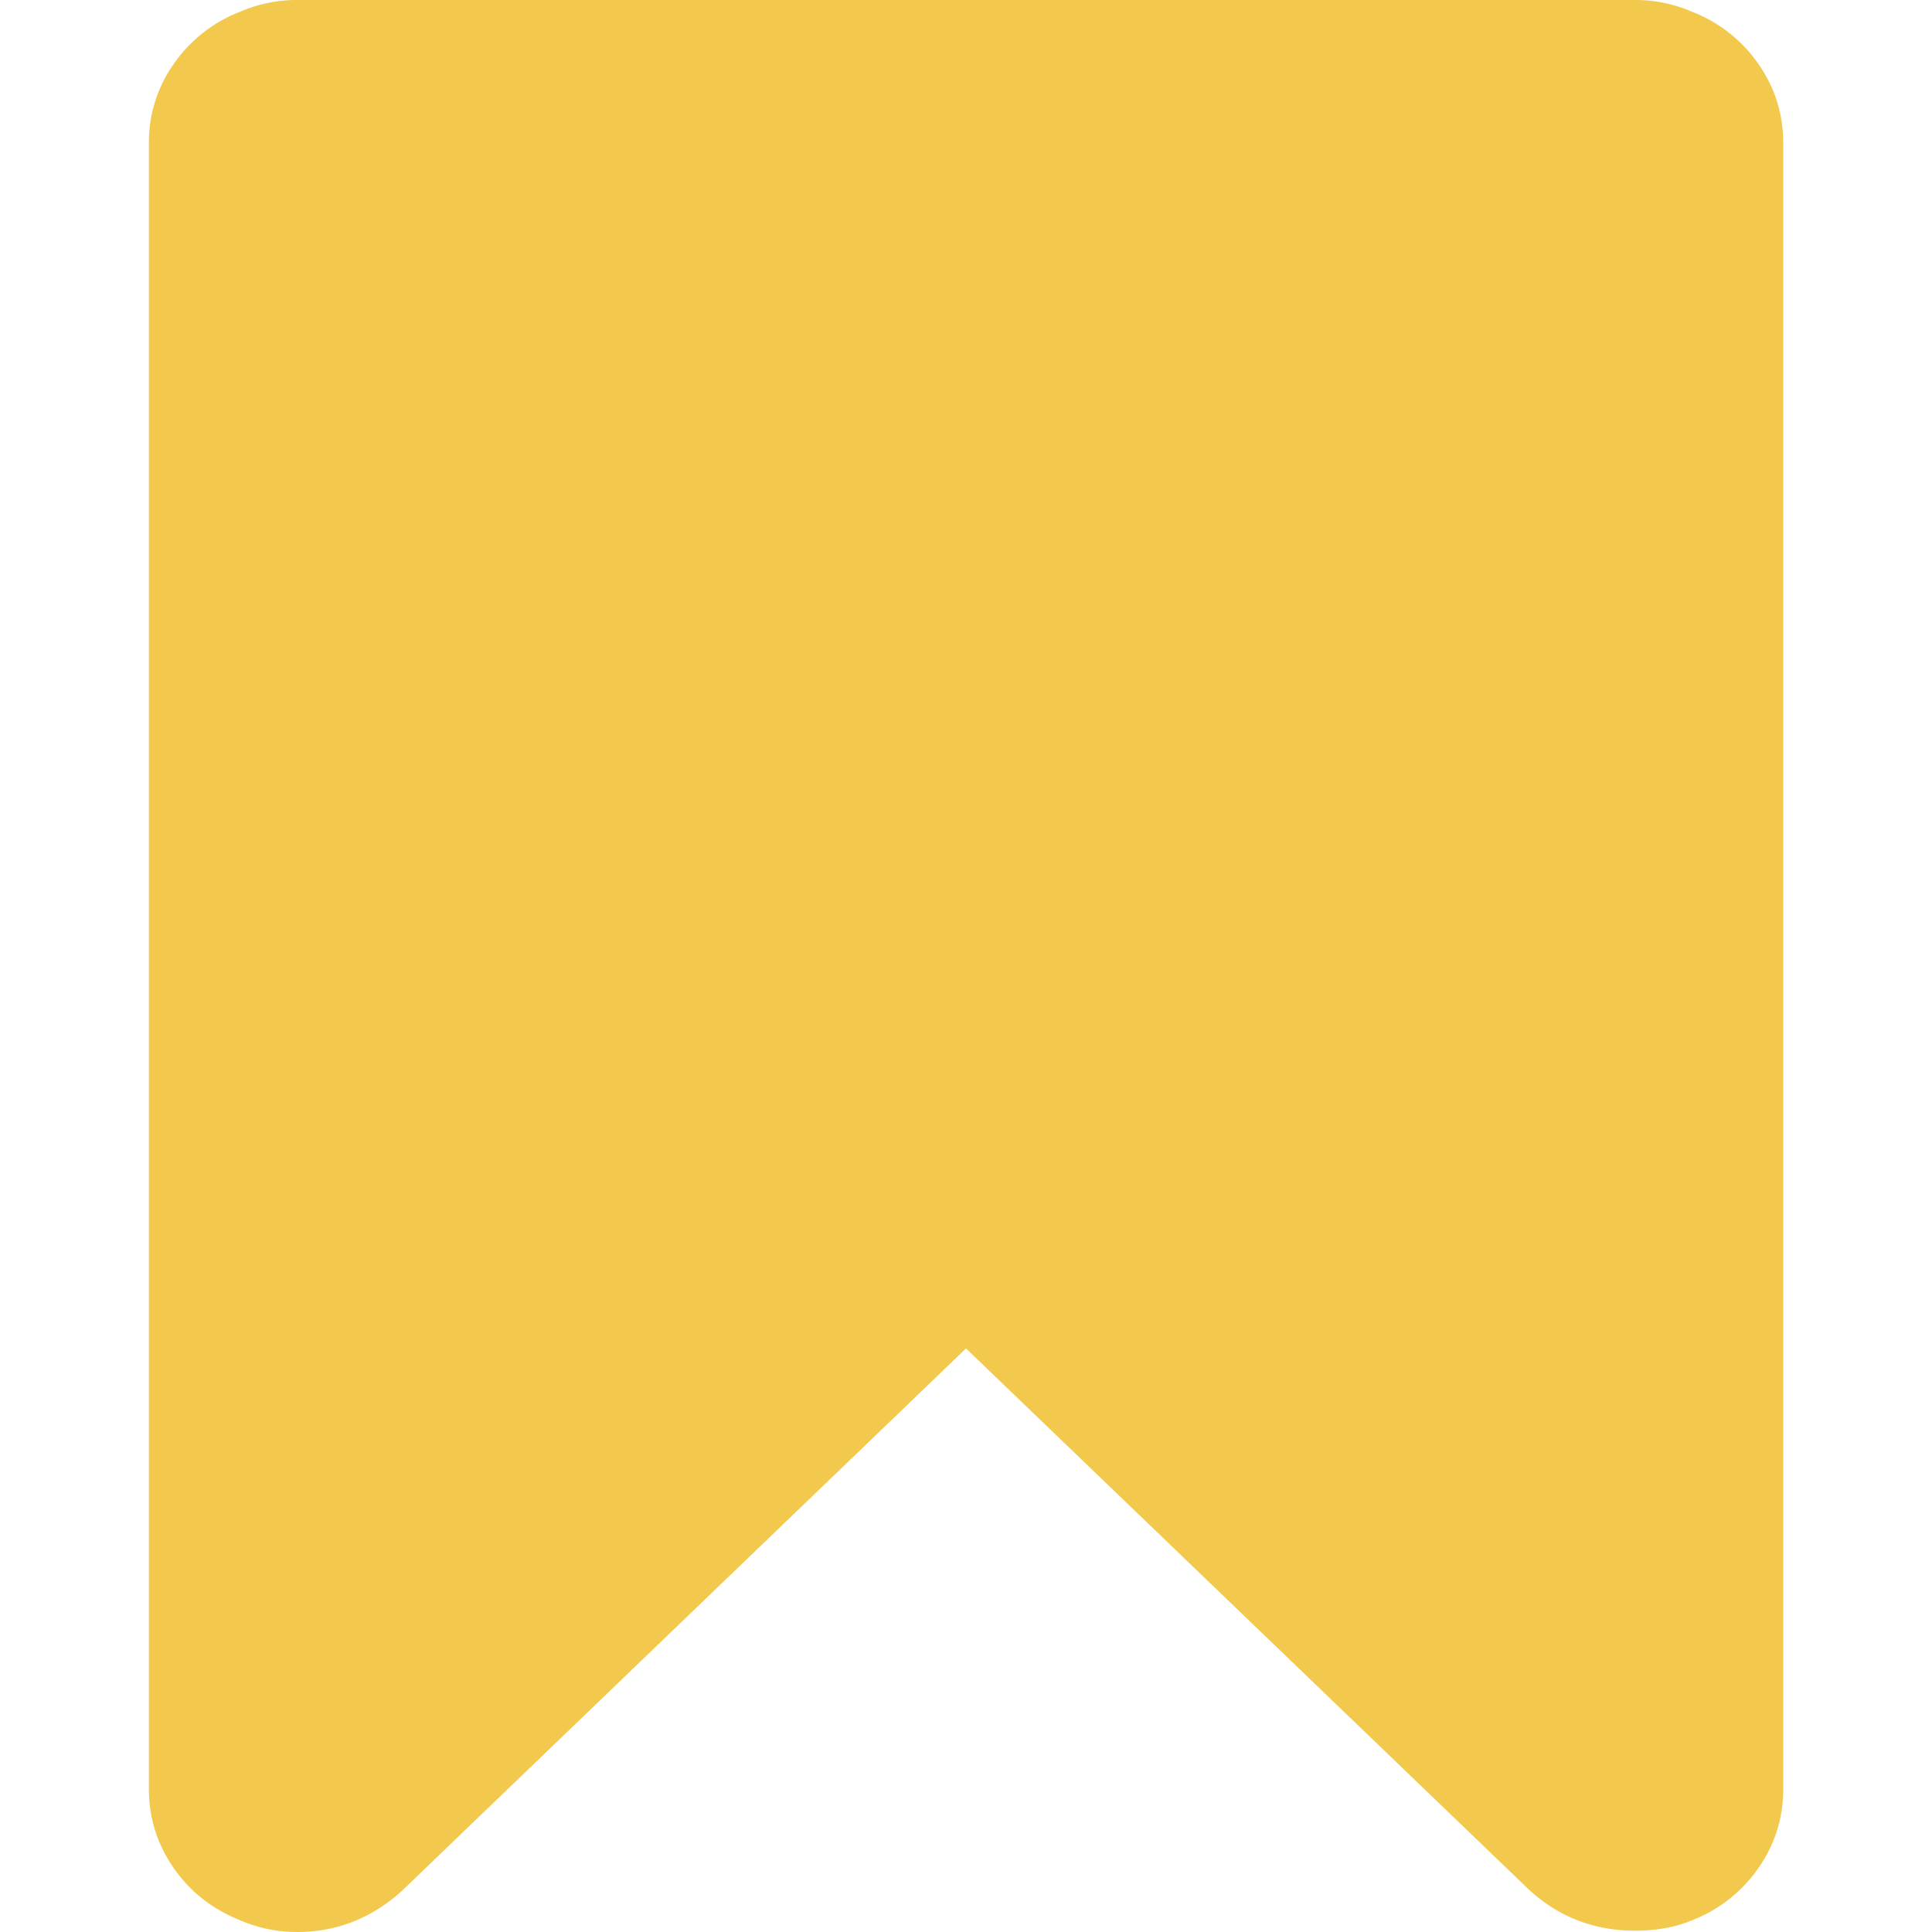 <svg xmlns="http://www.w3.org/2000/svg" width="16" height="16" fill="none" viewBox="0 0 16 16">
  <path fill="#F2C94C" d="M14.562.529a1.192 1.192 0 00-.555-.434A1.17 1.17 0 0013.54 0H2.46a1.17 1.17 0 00-.466.095 1.191 1.191 0 00-.555.434 1.122 1.122 0 00-.206.655v13.632c0 .24.069.458.206.655.138.198.323.342.555.434.148.063.304.095.466.095.331 0 .624-.116.877-.349L8 11.167l4.664 4.484c.247.226.539.338.877.338.177 0 .332-.028.466-.084a1.19 1.19 0 00.555-.434c.137-.197.206-.416.206-.655V1.185c0-.24-.069-.459-.206-.656z"/>
</svg>
